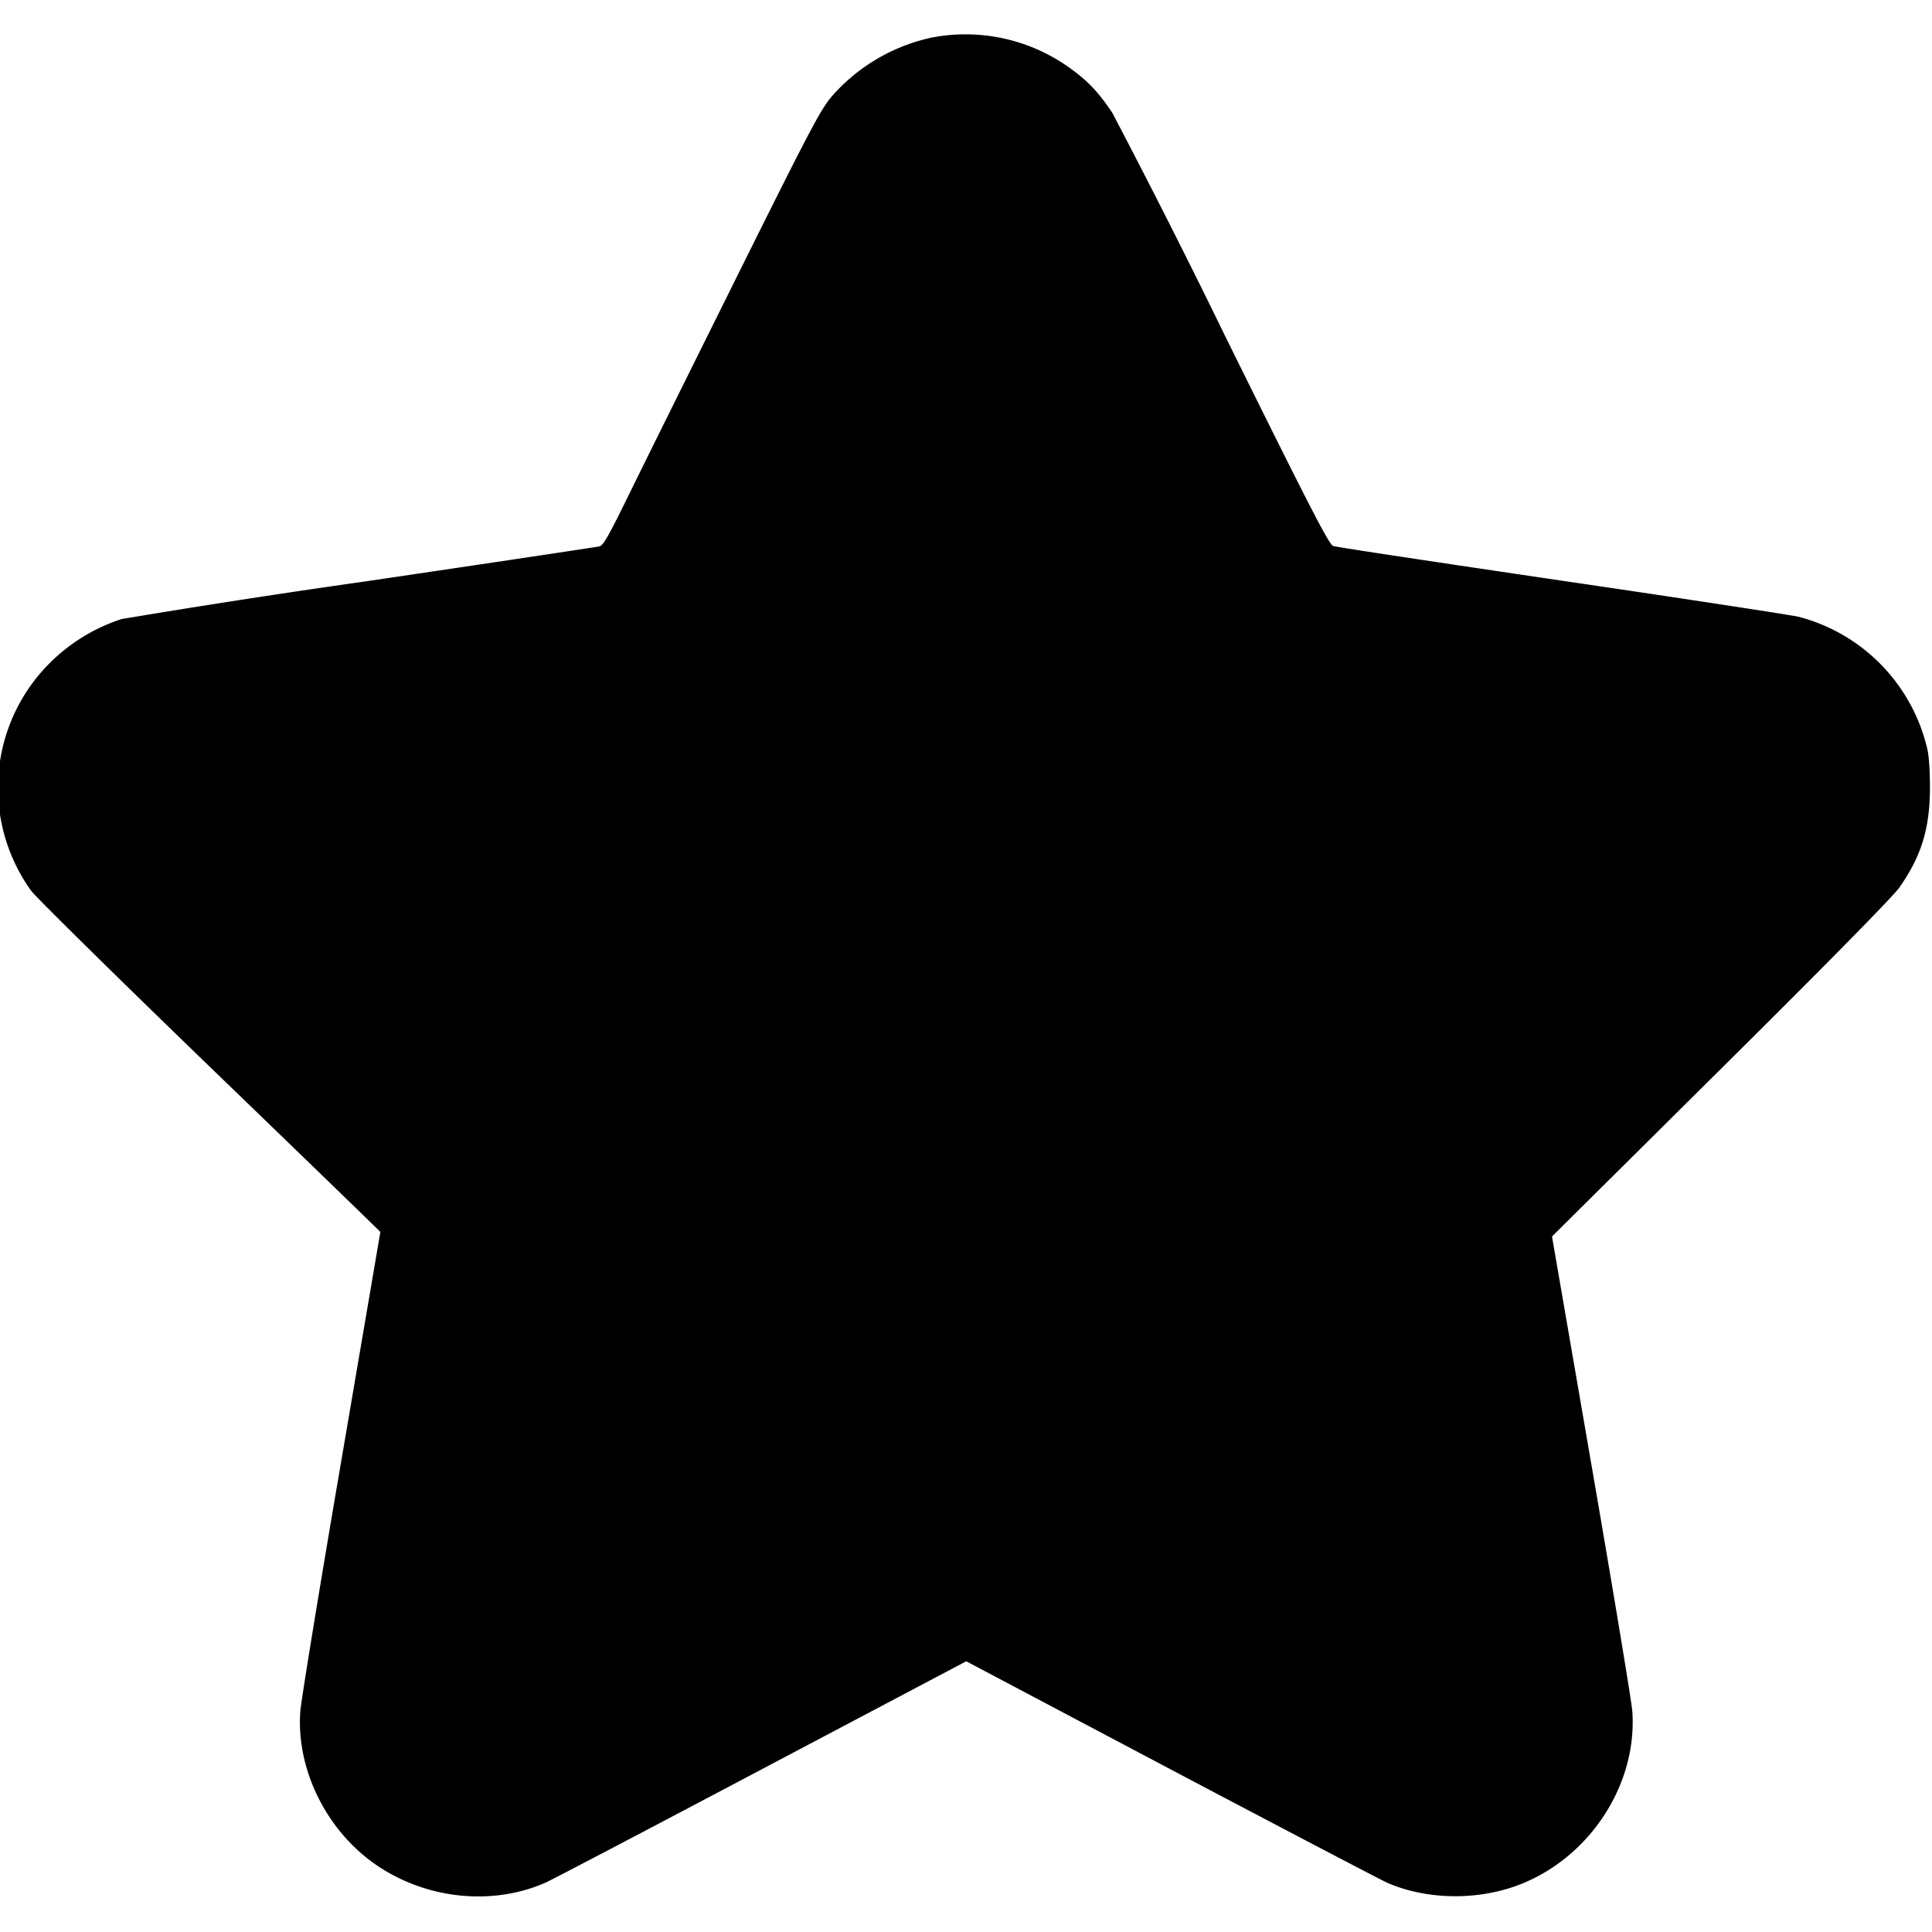 <svg xmlns="http://www.w3.org/2000/svg" fill="none" viewBox="0 0 16 16"><g clip-path="url(#a)"><path fill="currentColor" fill-rule="evenodd" d="M7.69.317A1.527 1.527 0 0 0 6.887.8c-.093.11-.18.276-.766 1.454-.363.731-.764 1.539-.89 1.796-.186.381-.234.468-.267.475-.022.005-.9.137-1.952.292a80.859 80.859 0 0 0-2.006.31 1.5 1.5 0 0 0-.59.36 1.46 1.46 0 0 0-.158 1.89c.042.056.71.714 1.484 1.462.774.747 1.408 1.361 1.408 1.364l-.327 1.915c-.18 1.05-.33 1.973-.336 2.054-.036.494.23 1.016.661 1.294.409.265.937.314 1.366.127.047-.02.85-.441 1.786-.936l1.702-.899 1.702.9c.936.494 1.74.915 1.786.935.283.123.643.145.962.058.647-.176 1.113-.823 1.066-1.48-.006-.08-.158-.997-.338-2.038l-.327-1.893 1.398-1.387c.89-.883 1.427-1.429 1.478-1.502.184-.262.253-.489.254-.827 0-.14-.008-.269-.023-.326a1.478 1.478 0 0 0-1.064-1.09c-.052-.013-.932-.148-1.955-.298-1.024-.151-1.879-.28-1.9-.288-.034-.01-.2-.333-.897-1.743A68.396 68.396 0 0 0 9.212.935c-.11-.165-.2-.262-.34-.363a1.478 1.478 0 0 0-1.18-.256Z" clip-rule="evenodd"/></g><defs><clipPath id="a"><path fill="#fff" d="M0 0h16v16H0z"/></clipPath></defs></svg>